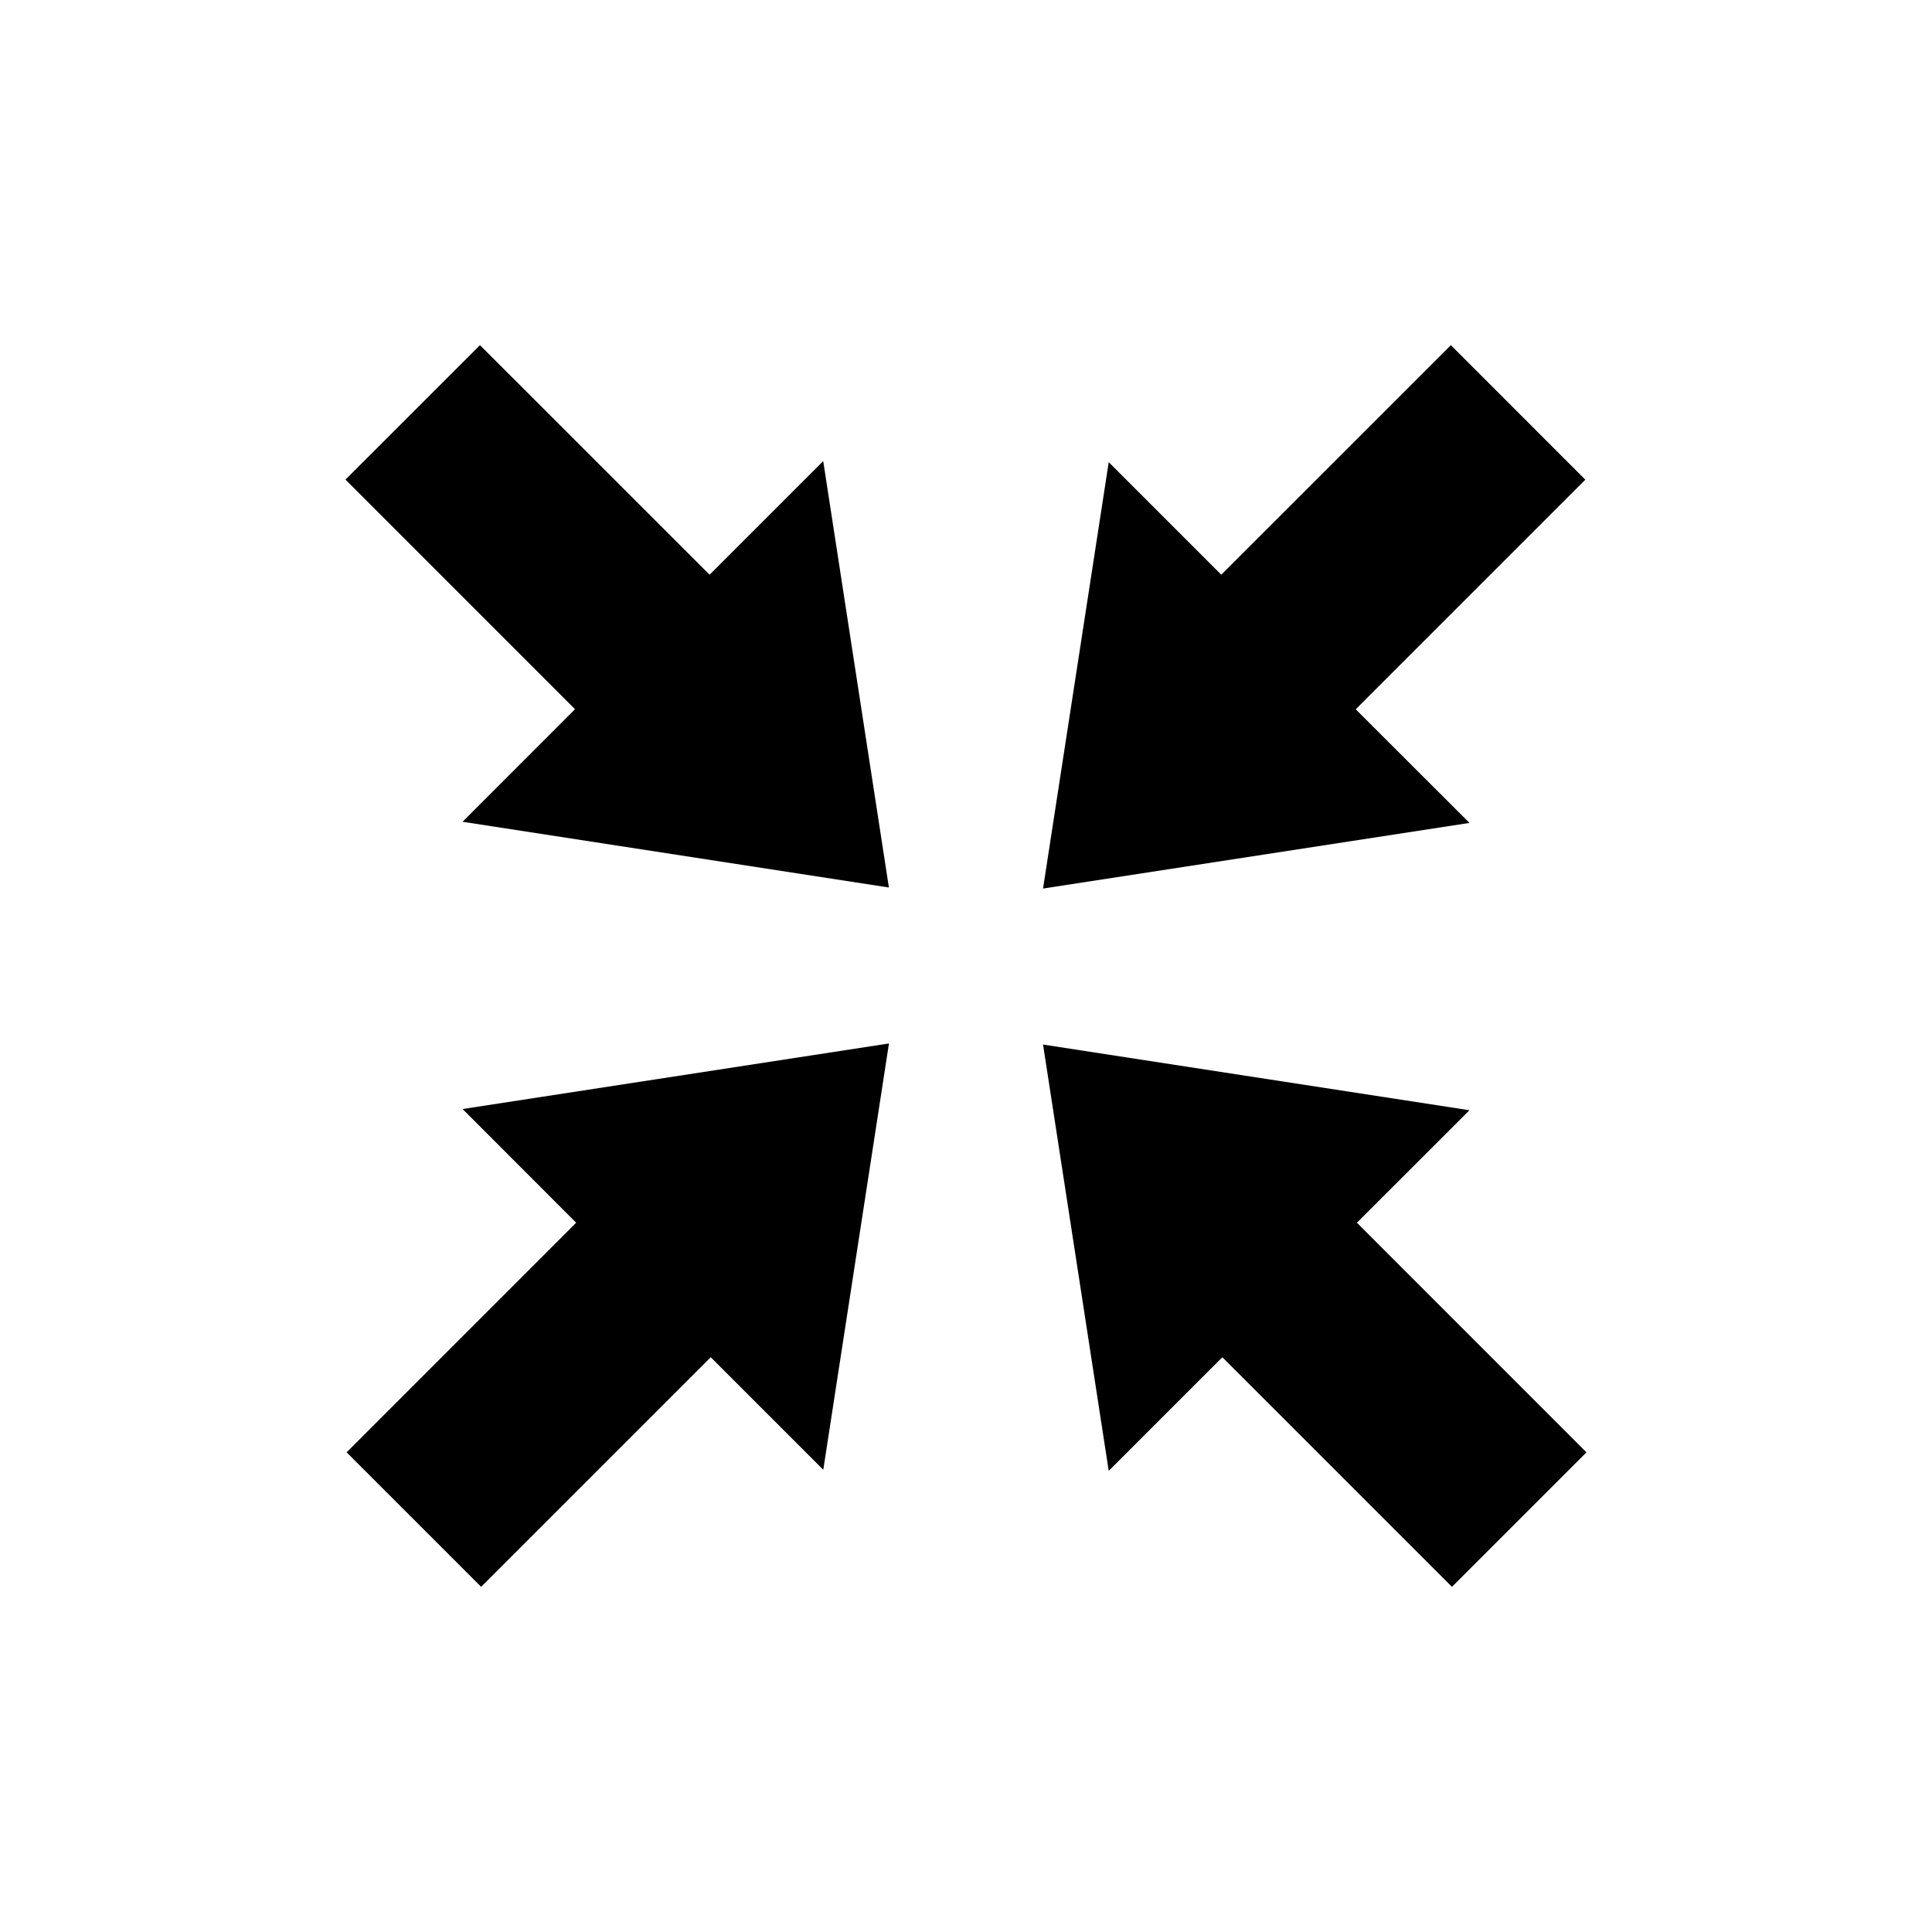 <?xml version='1.0' encoding='UTF-8'?>
<!-- Generator: Adobe Illustrator 16.0.0, SVG Export Plug-In . SVG Version: 6.00 Build 0)  -->
<!DOCTYPE svg PUBLIC "-//W3C//DTD SVG 1.1//EN" "http://www.w3.org/Graphics/SVG/1.1/DTD/svg11.dtd"><svg x='0px' y='0px' xml:space='preserve' id='Layer_1' height='32px' viewBox='0 0 32 32' xmlns='http://www.w3.org/2000/svg' xmlns:rdf='http://www.w3.org/1999/02/22-rdf-syntax-ns#' version='1.1' style='enable-background:new 0 0 32 32;' xmlns:cc='http://creativecommons.org/ns#' xmlns:dc='http://purl.org/dc/elements/1.1/' width='32px' xmlns:xlink='http://www.w3.org/1999/xlink'>
<g>
	<polygon points='17.276,14.717 18.364,7.655 20.228,9.519 24.031,5.717 26.258,7.945 22.455,11.748 24.339,13.63 	'/>
	<polygon points='14.724,17.283 13.636,24.344 11.772,22.48 7.969,26.283 5.741,24.055 9.543,20.252 7.662,18.369 	'/>
	<polygon points='14.723,14.7 7.661,13.611 9.524,11.747 5.722,7.944 7.95,5.717 11.753,9.519 13.635,7.637 	'/>
	<polygon points='17.276,17.301 24.339,18.389 22.475,20.252 26.277,24.055 24.049,26.283 20.246,22.48 18.364,24.362 	'/>
</g>
</svg>
